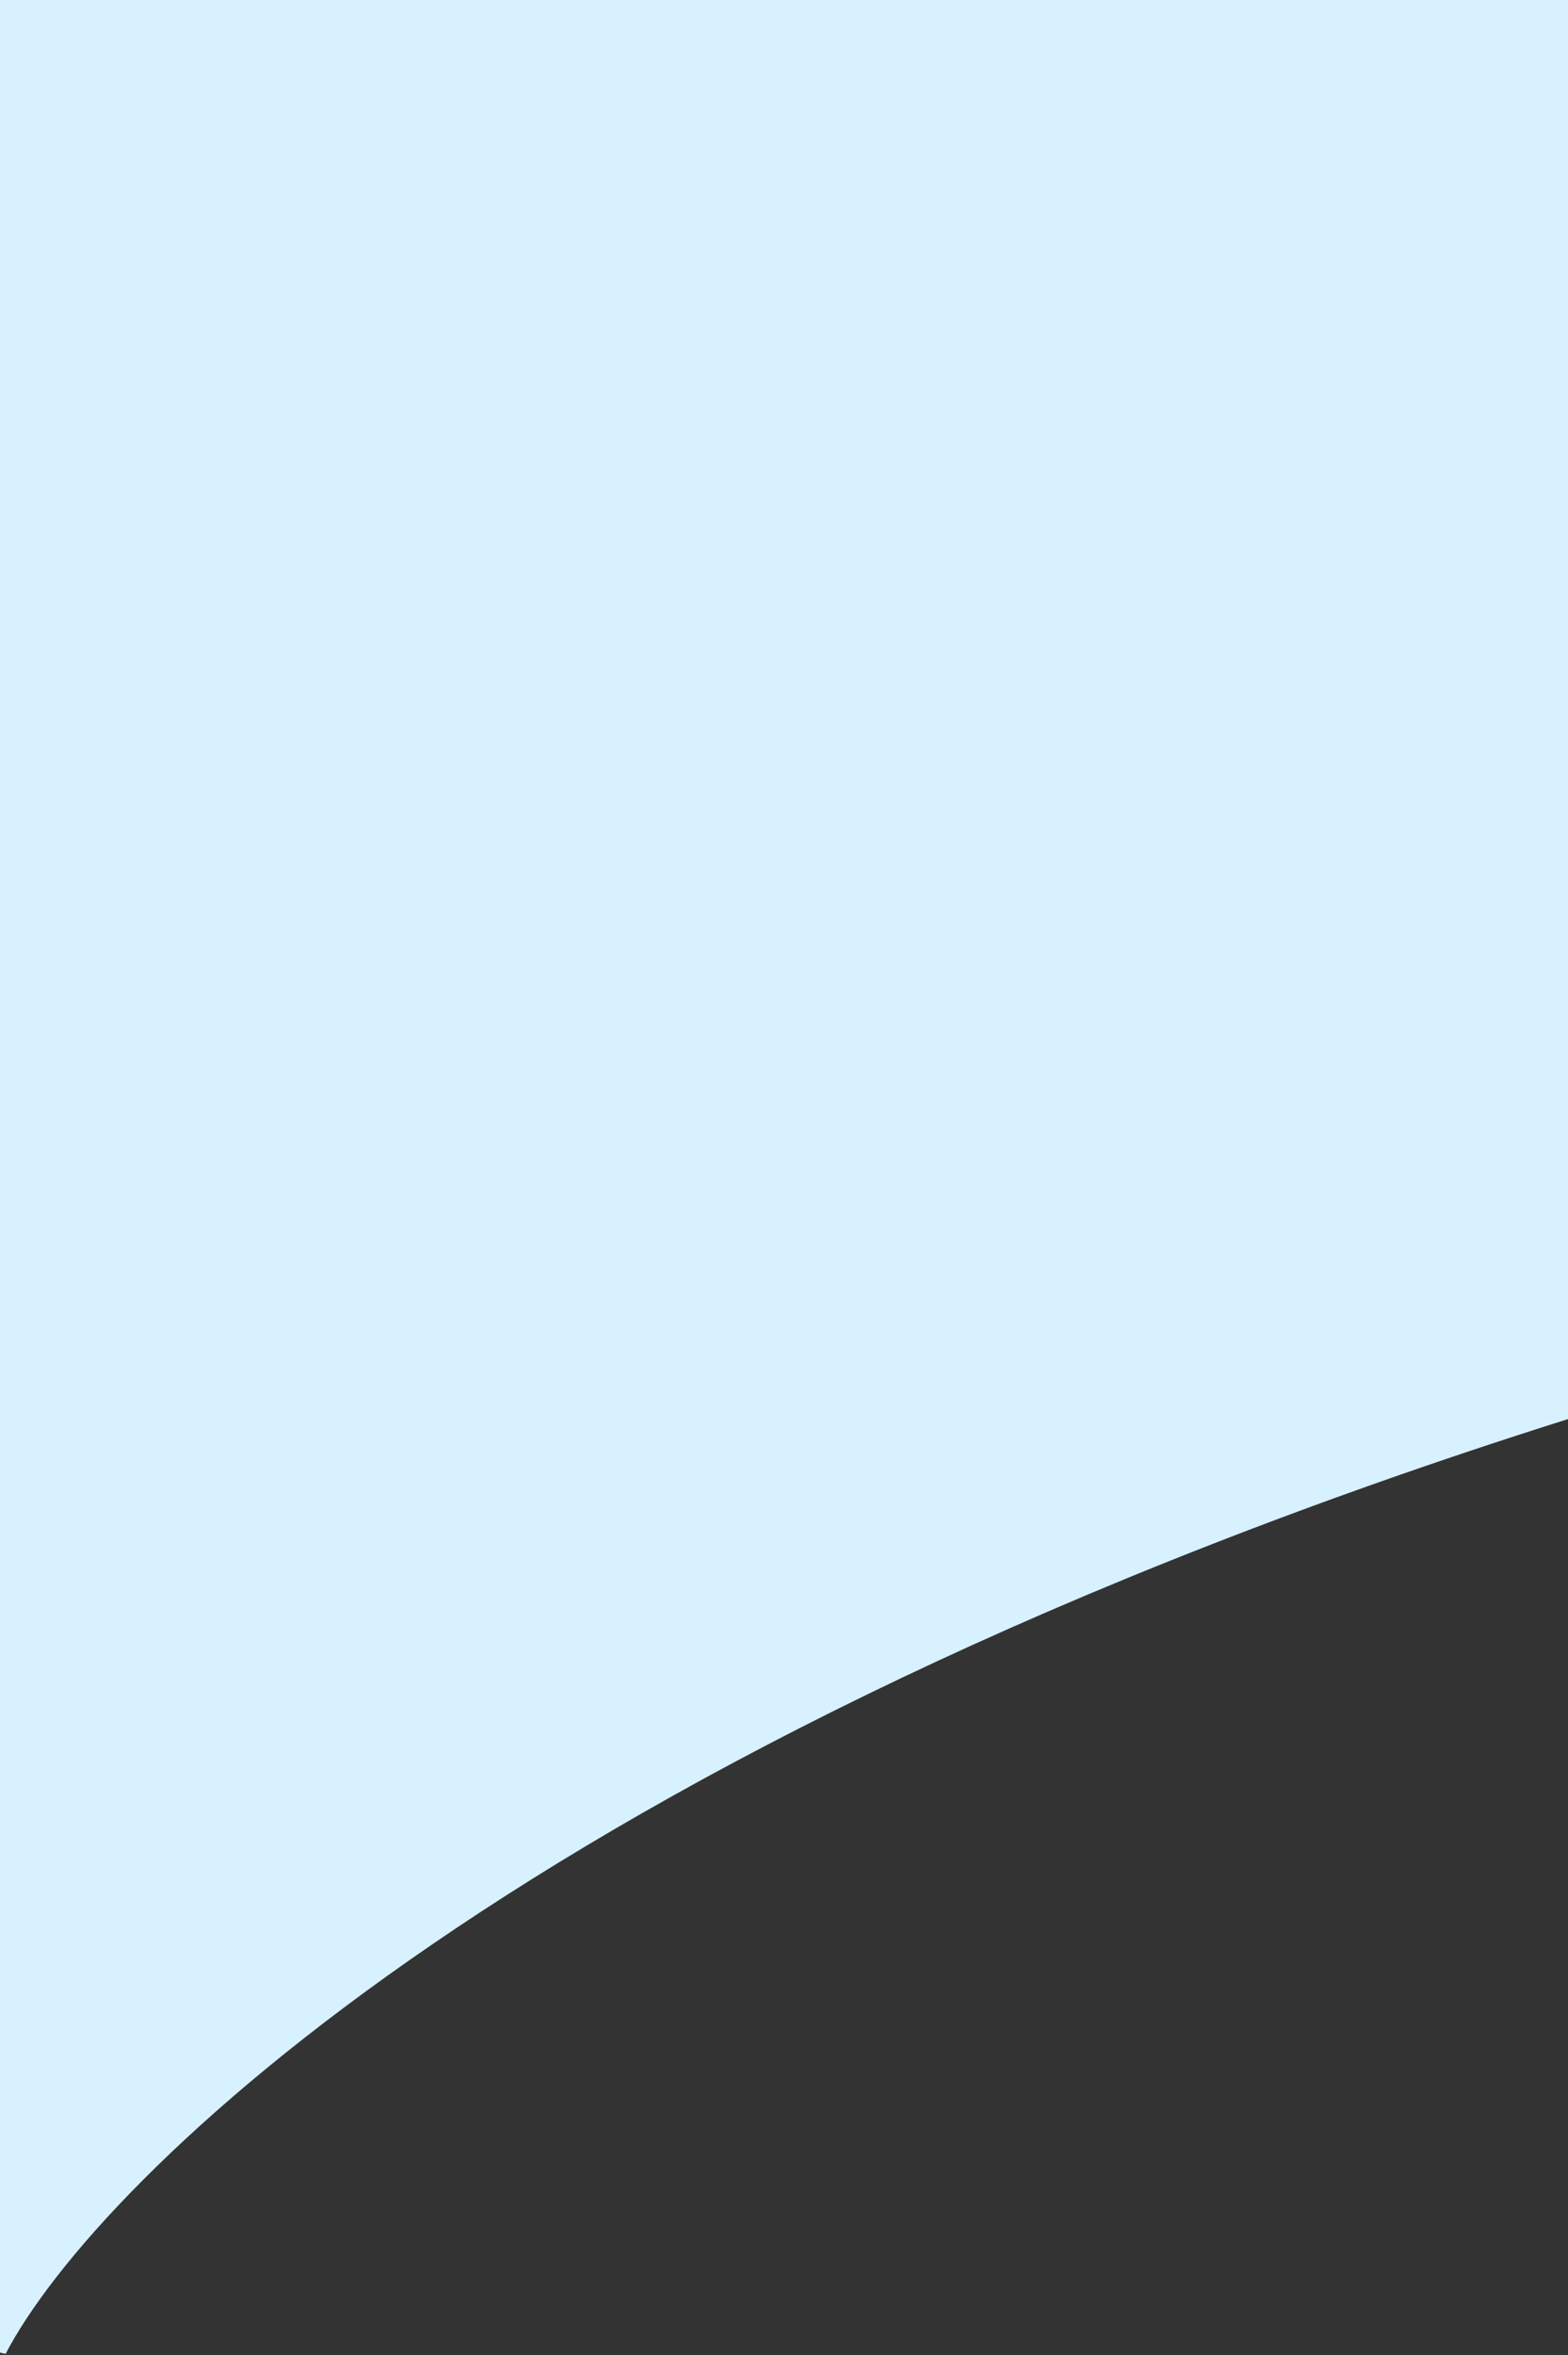 <svg width="375" height="563" viewBox="0 0 375 563" fill="none" xmlns="http://www.w3.org/2000/svg">
<rect x="0" y="0" width="375" height="563" fill="#333333" stroke="none"/>
<path d="M374 337.968C127.6 415.803 22 519.754 0 562V0H374V337.968Z" fill="#D8F1FF" stroke="#D8F1FF" stroke-width="3"/>
</svg>
